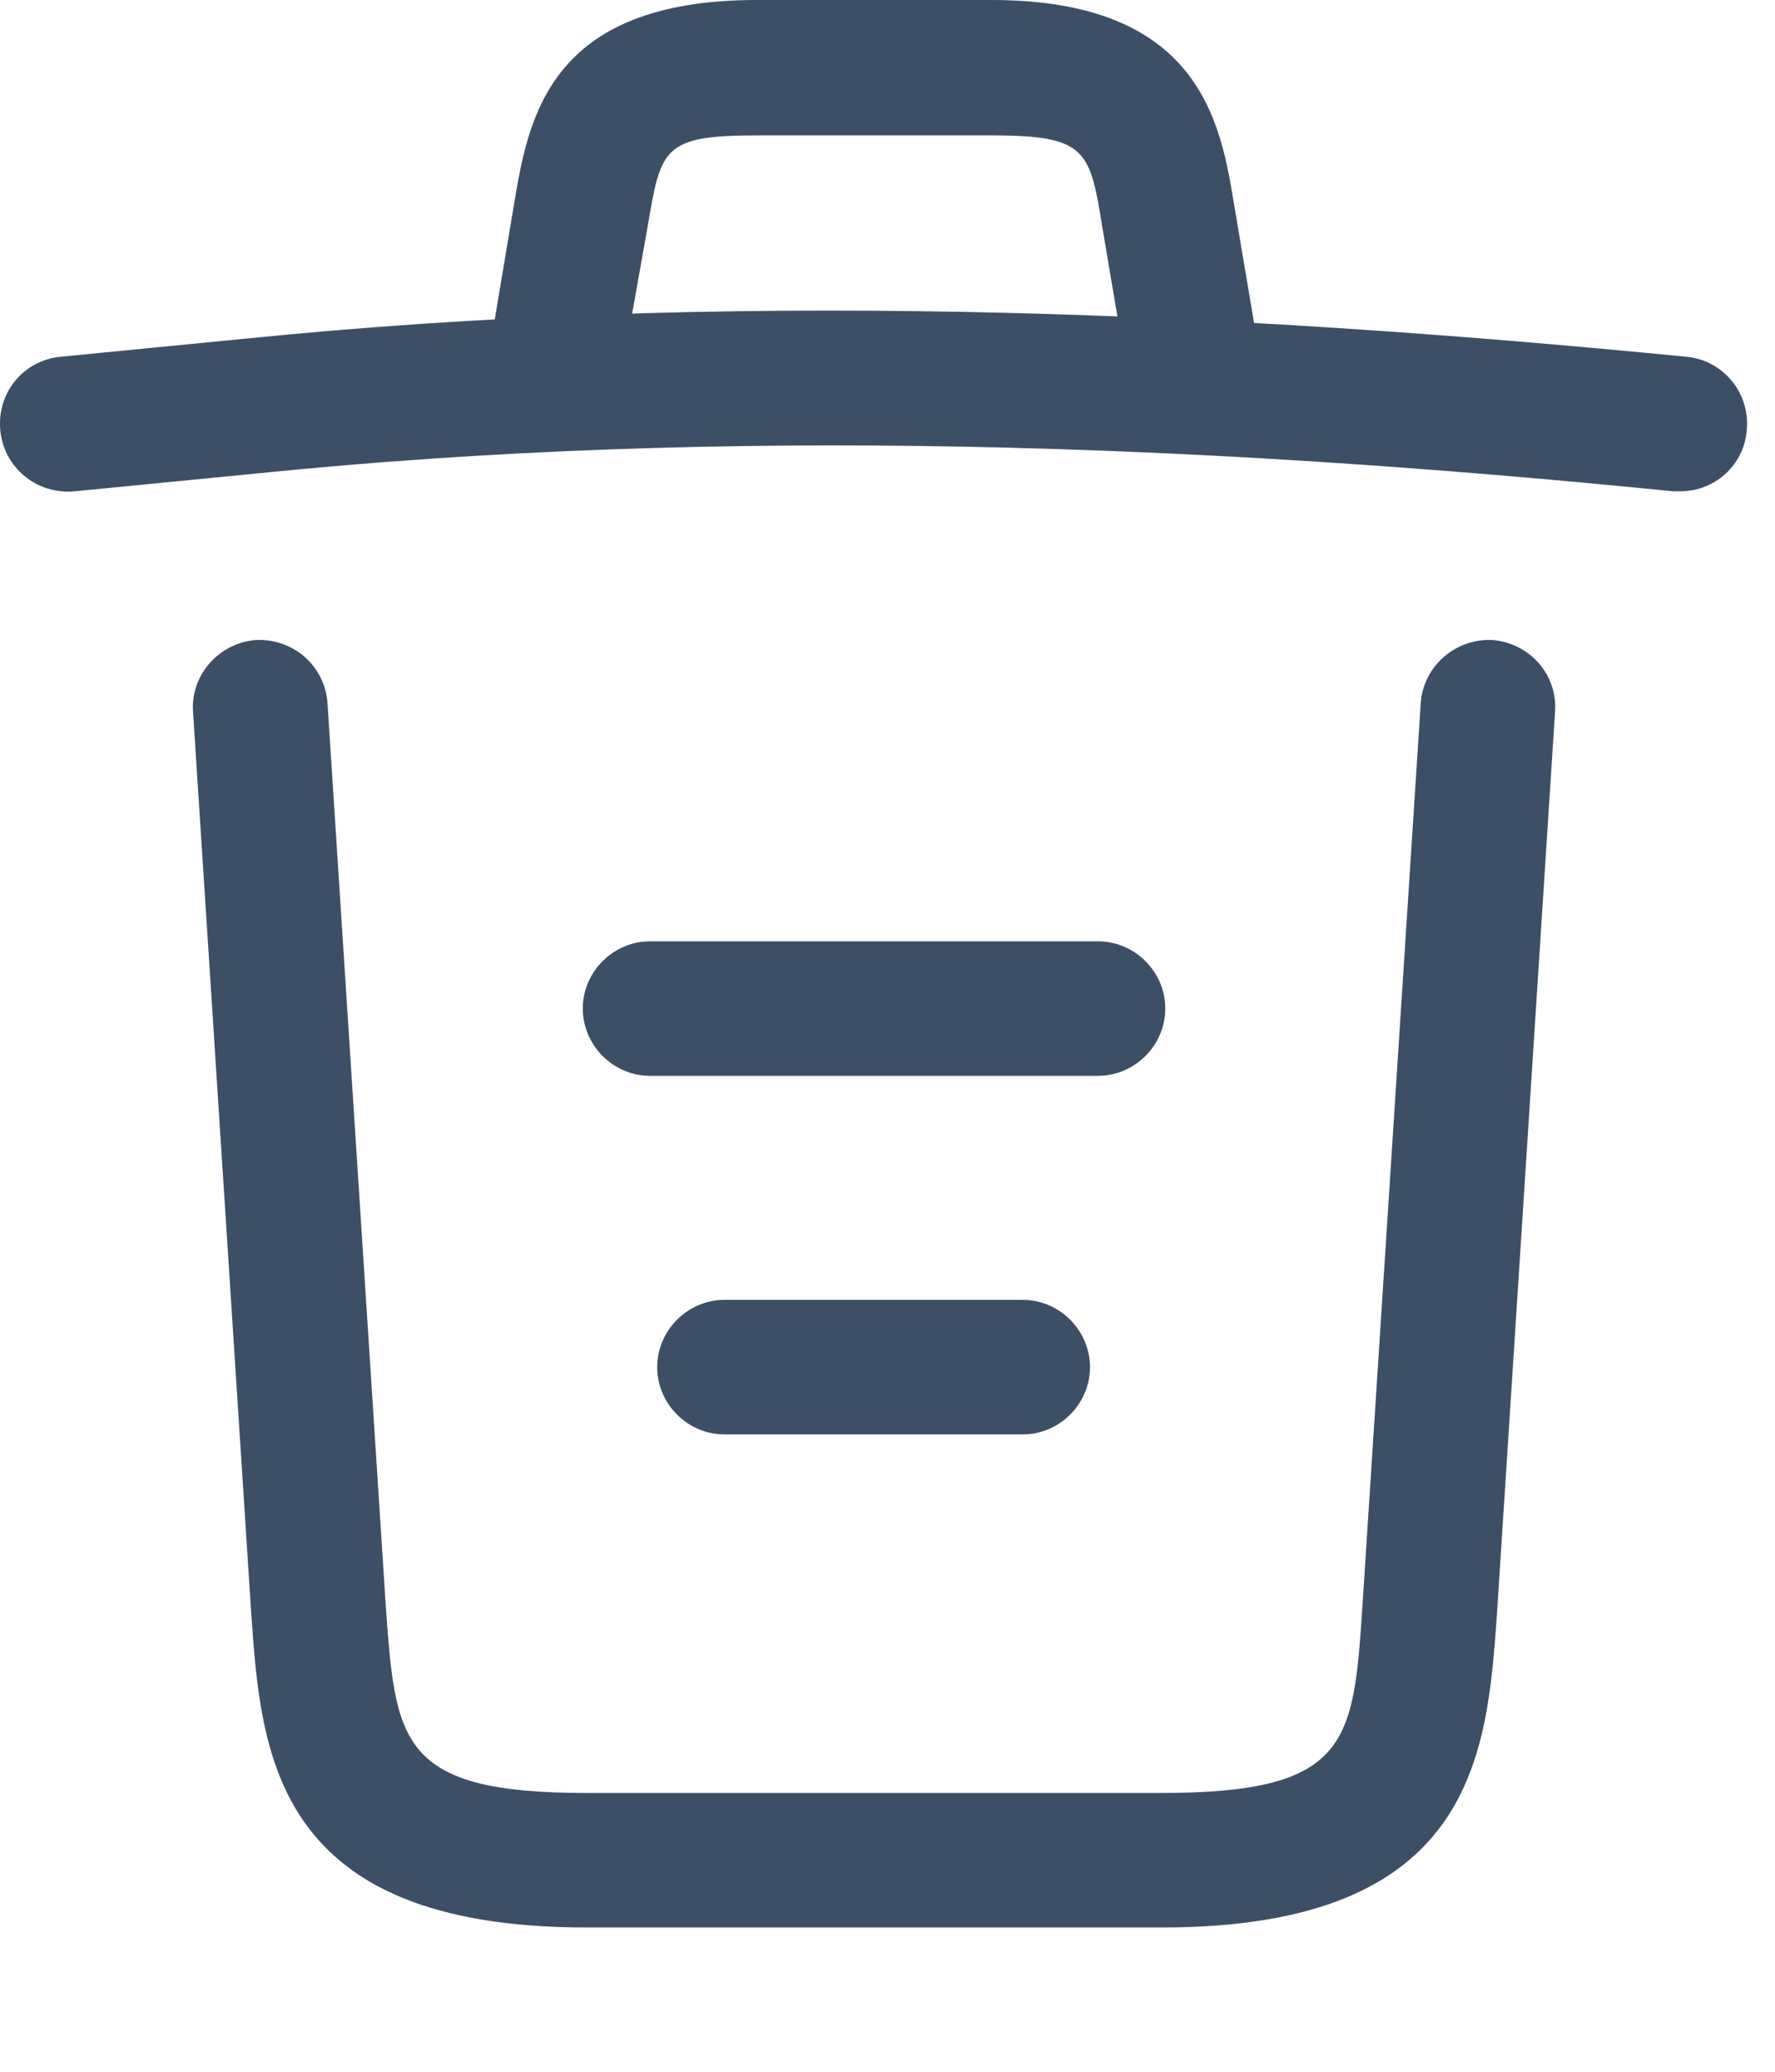 <svg xmlns="http://www.w3.org/2000/svg" width="12" height="14" viewBox="0 0 12 14" fill="none">
  <path d="M11.361 3.32C11.349 3.32 11.331 3.32 11.312 3.32C8.108 2.999 4.909 2.877 1.741 3.199L0.505 3.32C0.251 3.344 0.026 3.162 0.002 2.908C-0.022 2.653 0.16 2.435 0.408 2.411L1.644 2.29C4.867 1.963 8.132 2.09 11.403 2.411C11.652 2.435 11.834 2.659 11.809 2.908C11.791 3.144 11.591 3.32 11.361 3.32Z" fill="#3C4F66"/>
  <path d="M3.789 2.708C3.765 2.708 3.741 2.708 3.71 2.702C3.468 2.659 3.298 2.423 3.341 2.181L3.474 1.387C3.571 0.806 3.704 0 5.116 0H6.703C8.12 0 8.254 0.836 8.345 1.393L8.478 2.181C8.52 2.429 8.351 2.666 8.108 2.702C7.86 2.744 7.624 2.575 7.587 2.332L7.454 1.545C7.369 1.018 7.351 0.915 6.709 0.915H5.122C4.48 0.915 4.468 1 4.377 1.539L4.237 2.326C4.201 2.55 4.007 2.708 3.789 2.708Z" fill="#3C4F66"/>
  <path d="M7.854 13.025H3.965C1.85 13.025 1.766 11.856 1.699 10.911L1.305 4.81C1.287 4.562 1.481 4.344 1.729 4.325C1.984 4.313 2.196 4.501 2.214 4.75L2.608 10.85C2.674 11.771 2.698 12.116 3.965 12.116H7.854C9.126 12.116 9.15 11.771 9.211 10.85L9.605 4.75C9.623 4.501 9.841 4.313 10.089 4.325C10.338 4.344 10.531 4.556 10.513 4.81L10.12 10.911C10.053 11.856 9.968 13.025 7.854 13.025Z" fill="#3C4F66"/>
  <path d="M6.915 9.693H4.897C4.649 9.693 4.443 9.487 4.443 9.239C4.443 8.99 4.649 8.784 4.897 8.784H6.915C7.163 8.784 7.369 8.99 7.369 9.239C7.369 9.487 7.163 9.693 6.915 9.693Z" fill="#3C4F66"/>
  <path d="M7.423 7.27H4.394C4.146 7.27 3.94 7.064 3.94 6.815C3.94 6.567 4.146 6.361 4.394 6.361H7.423C7.672 6.361 7.878 6.567 7.878 6.815C7.878 7.064 7.672 7.27 7.423 7.27Z" fill="#3C4F66"/>
</svg>